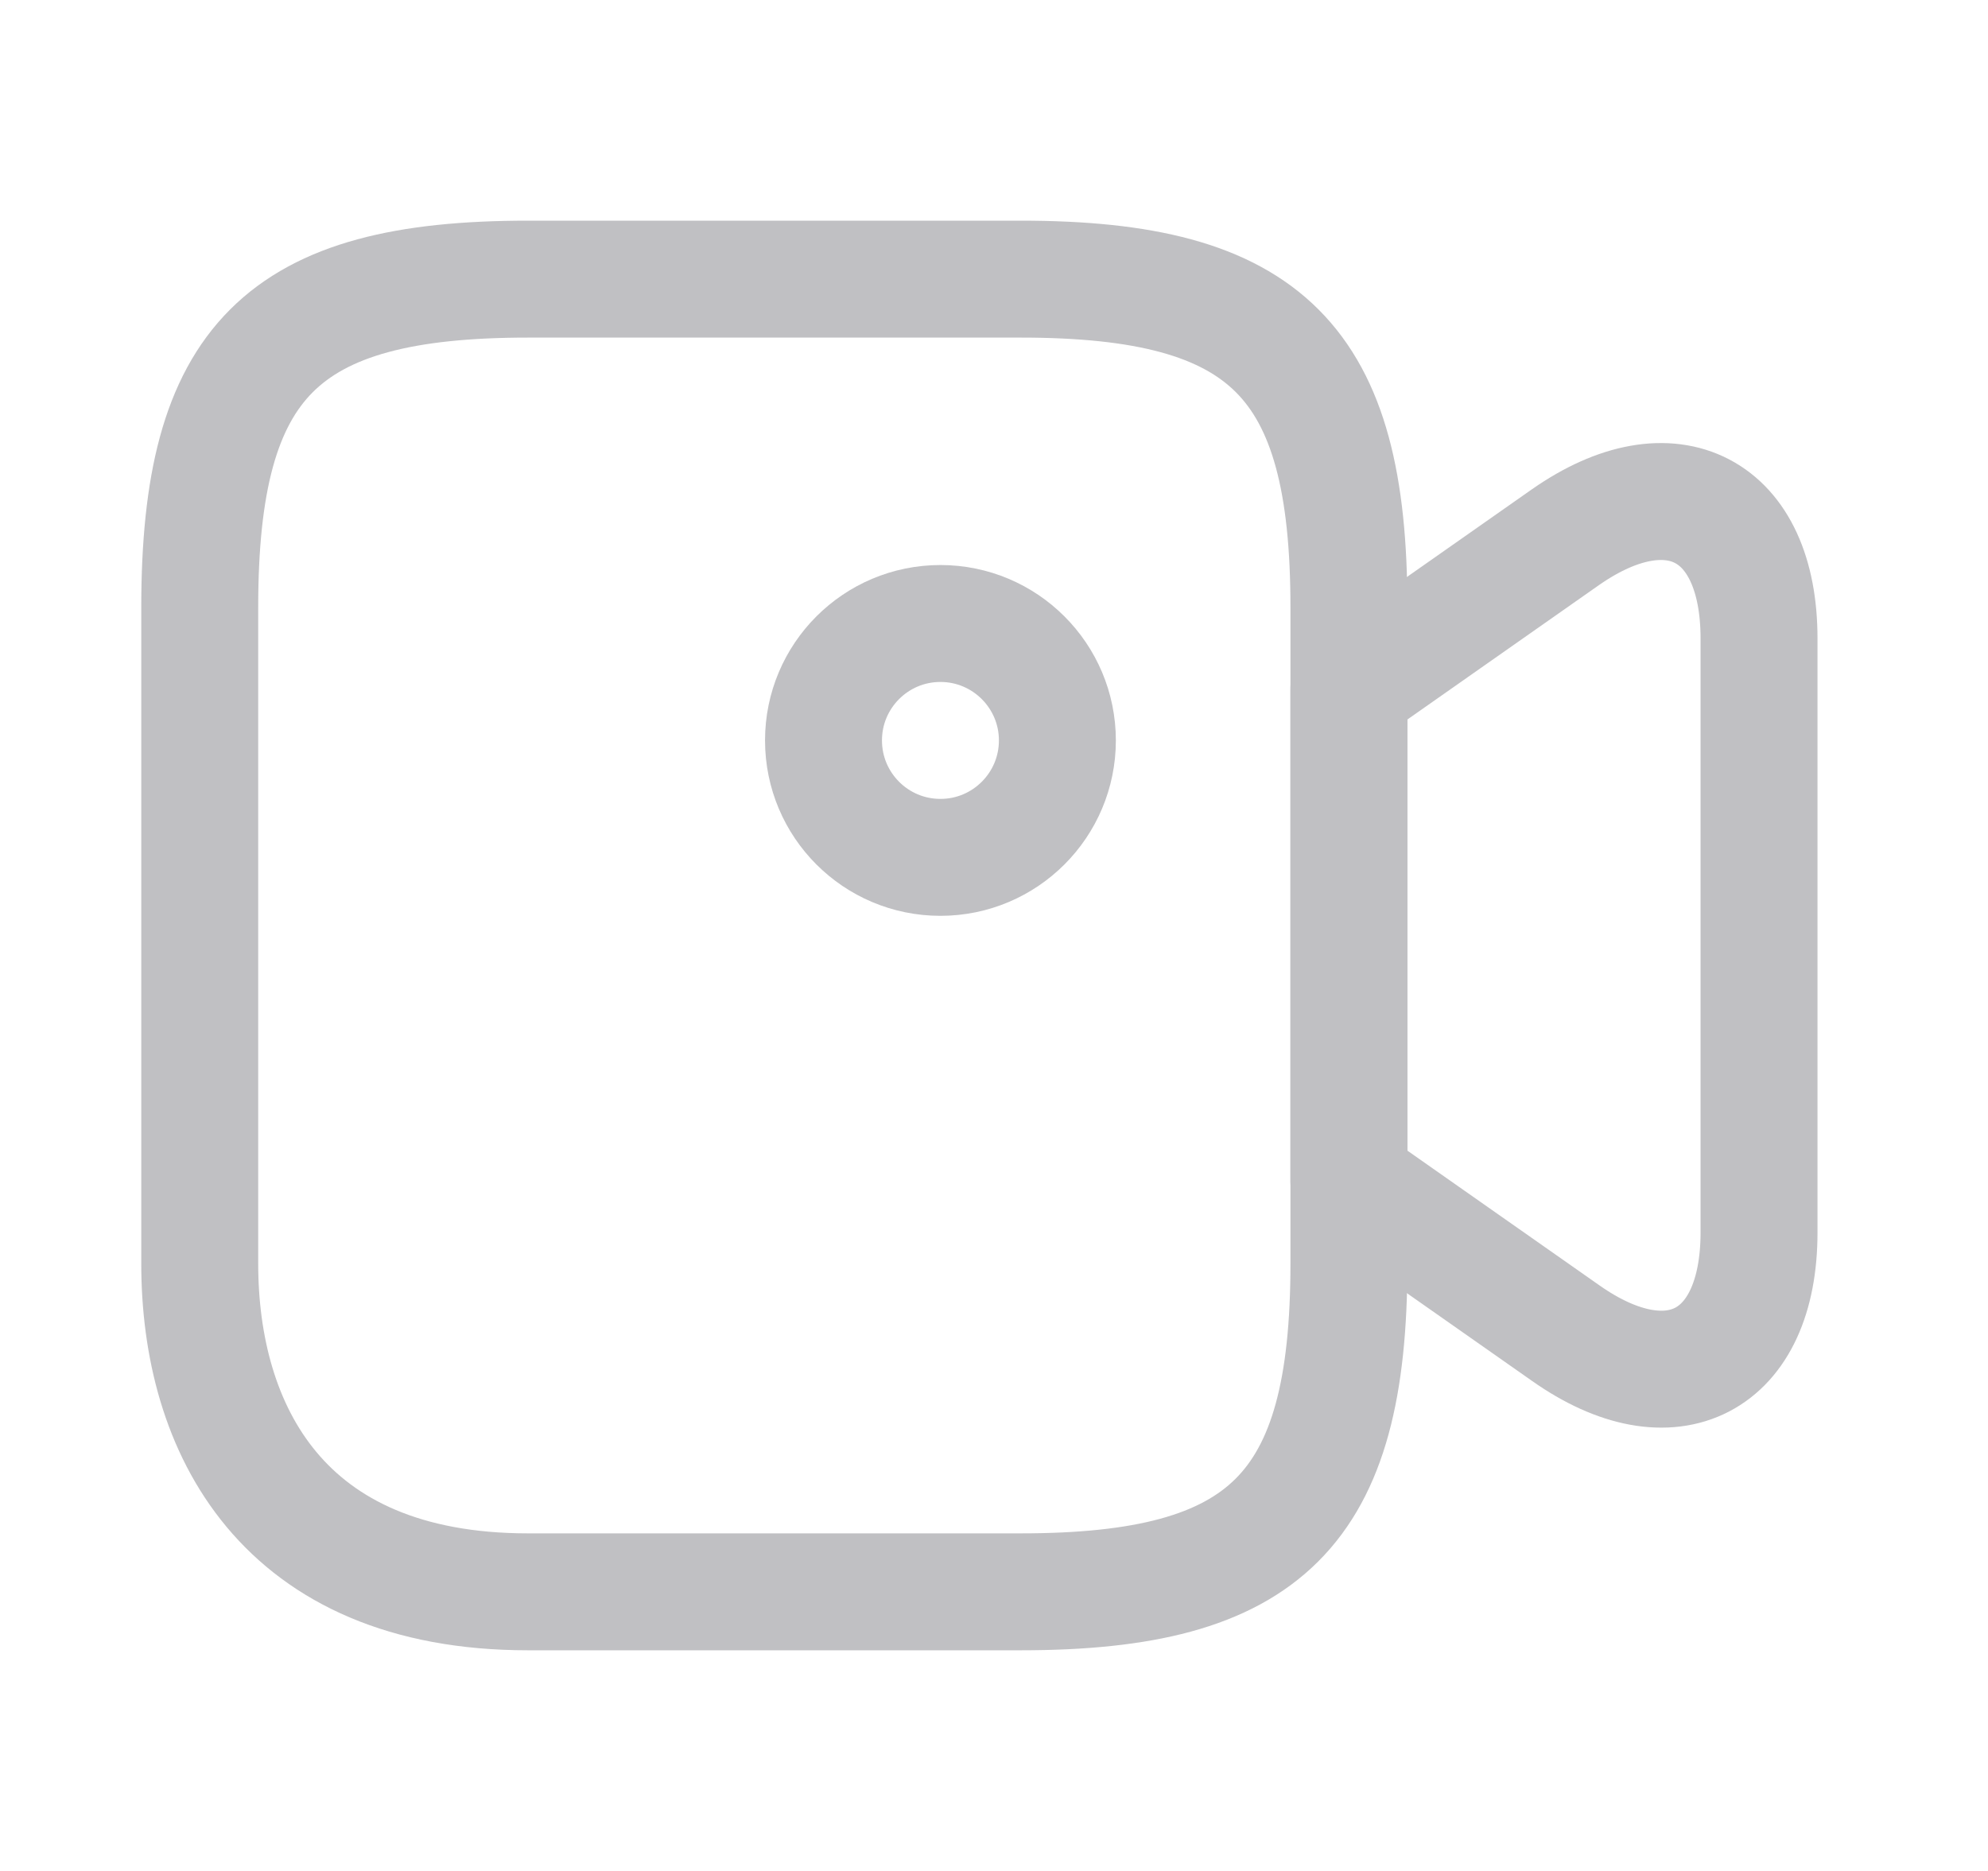 <svg width="17" height="16" viewBox="0 0 17 16" fill="none" xmlns="http://www.w3.org/2000/svg">
<path d="M8.728 13.613H4.515C2.408 13.613 1.708 12.213 1.708 10.807V5.193C1.708 3.087 2.408 2.387 4.515 2.387H8.728C10.835 2.387 11.535 3.087 11.535 5.193V10.807C11.535 12.913 10.828 13.613 8.728 13.613Z" stroke="#C0C0C3" stroke-linecap="round" stroke-linejoin="round"/>
<path d="M13.388 11.4L11.535 10.1V5.893L13.388 4.593C14.295 3.96 15.042 4.347 15.042 5.46V10.54C15.042 11.653 14.295 12.04 13.388 11.4Z" stroke="#C0C0C3" stroke-linecap="round" stroke-linejoin="round"/>
<path d="M8.042 7.332C8.594 7.332 9.042 6.884 9.042 6.332C9.042 5.78 8.594 5.332 8.042 5.332C7.489 5.332 7.042 5.78 7.042 6.332C7.042 6.884 7.489 7.332 8.042 7.332Z" stroke="#C0C0C3" stroke-linecap="round" stroke-linejoin="round"/>
</svg>
